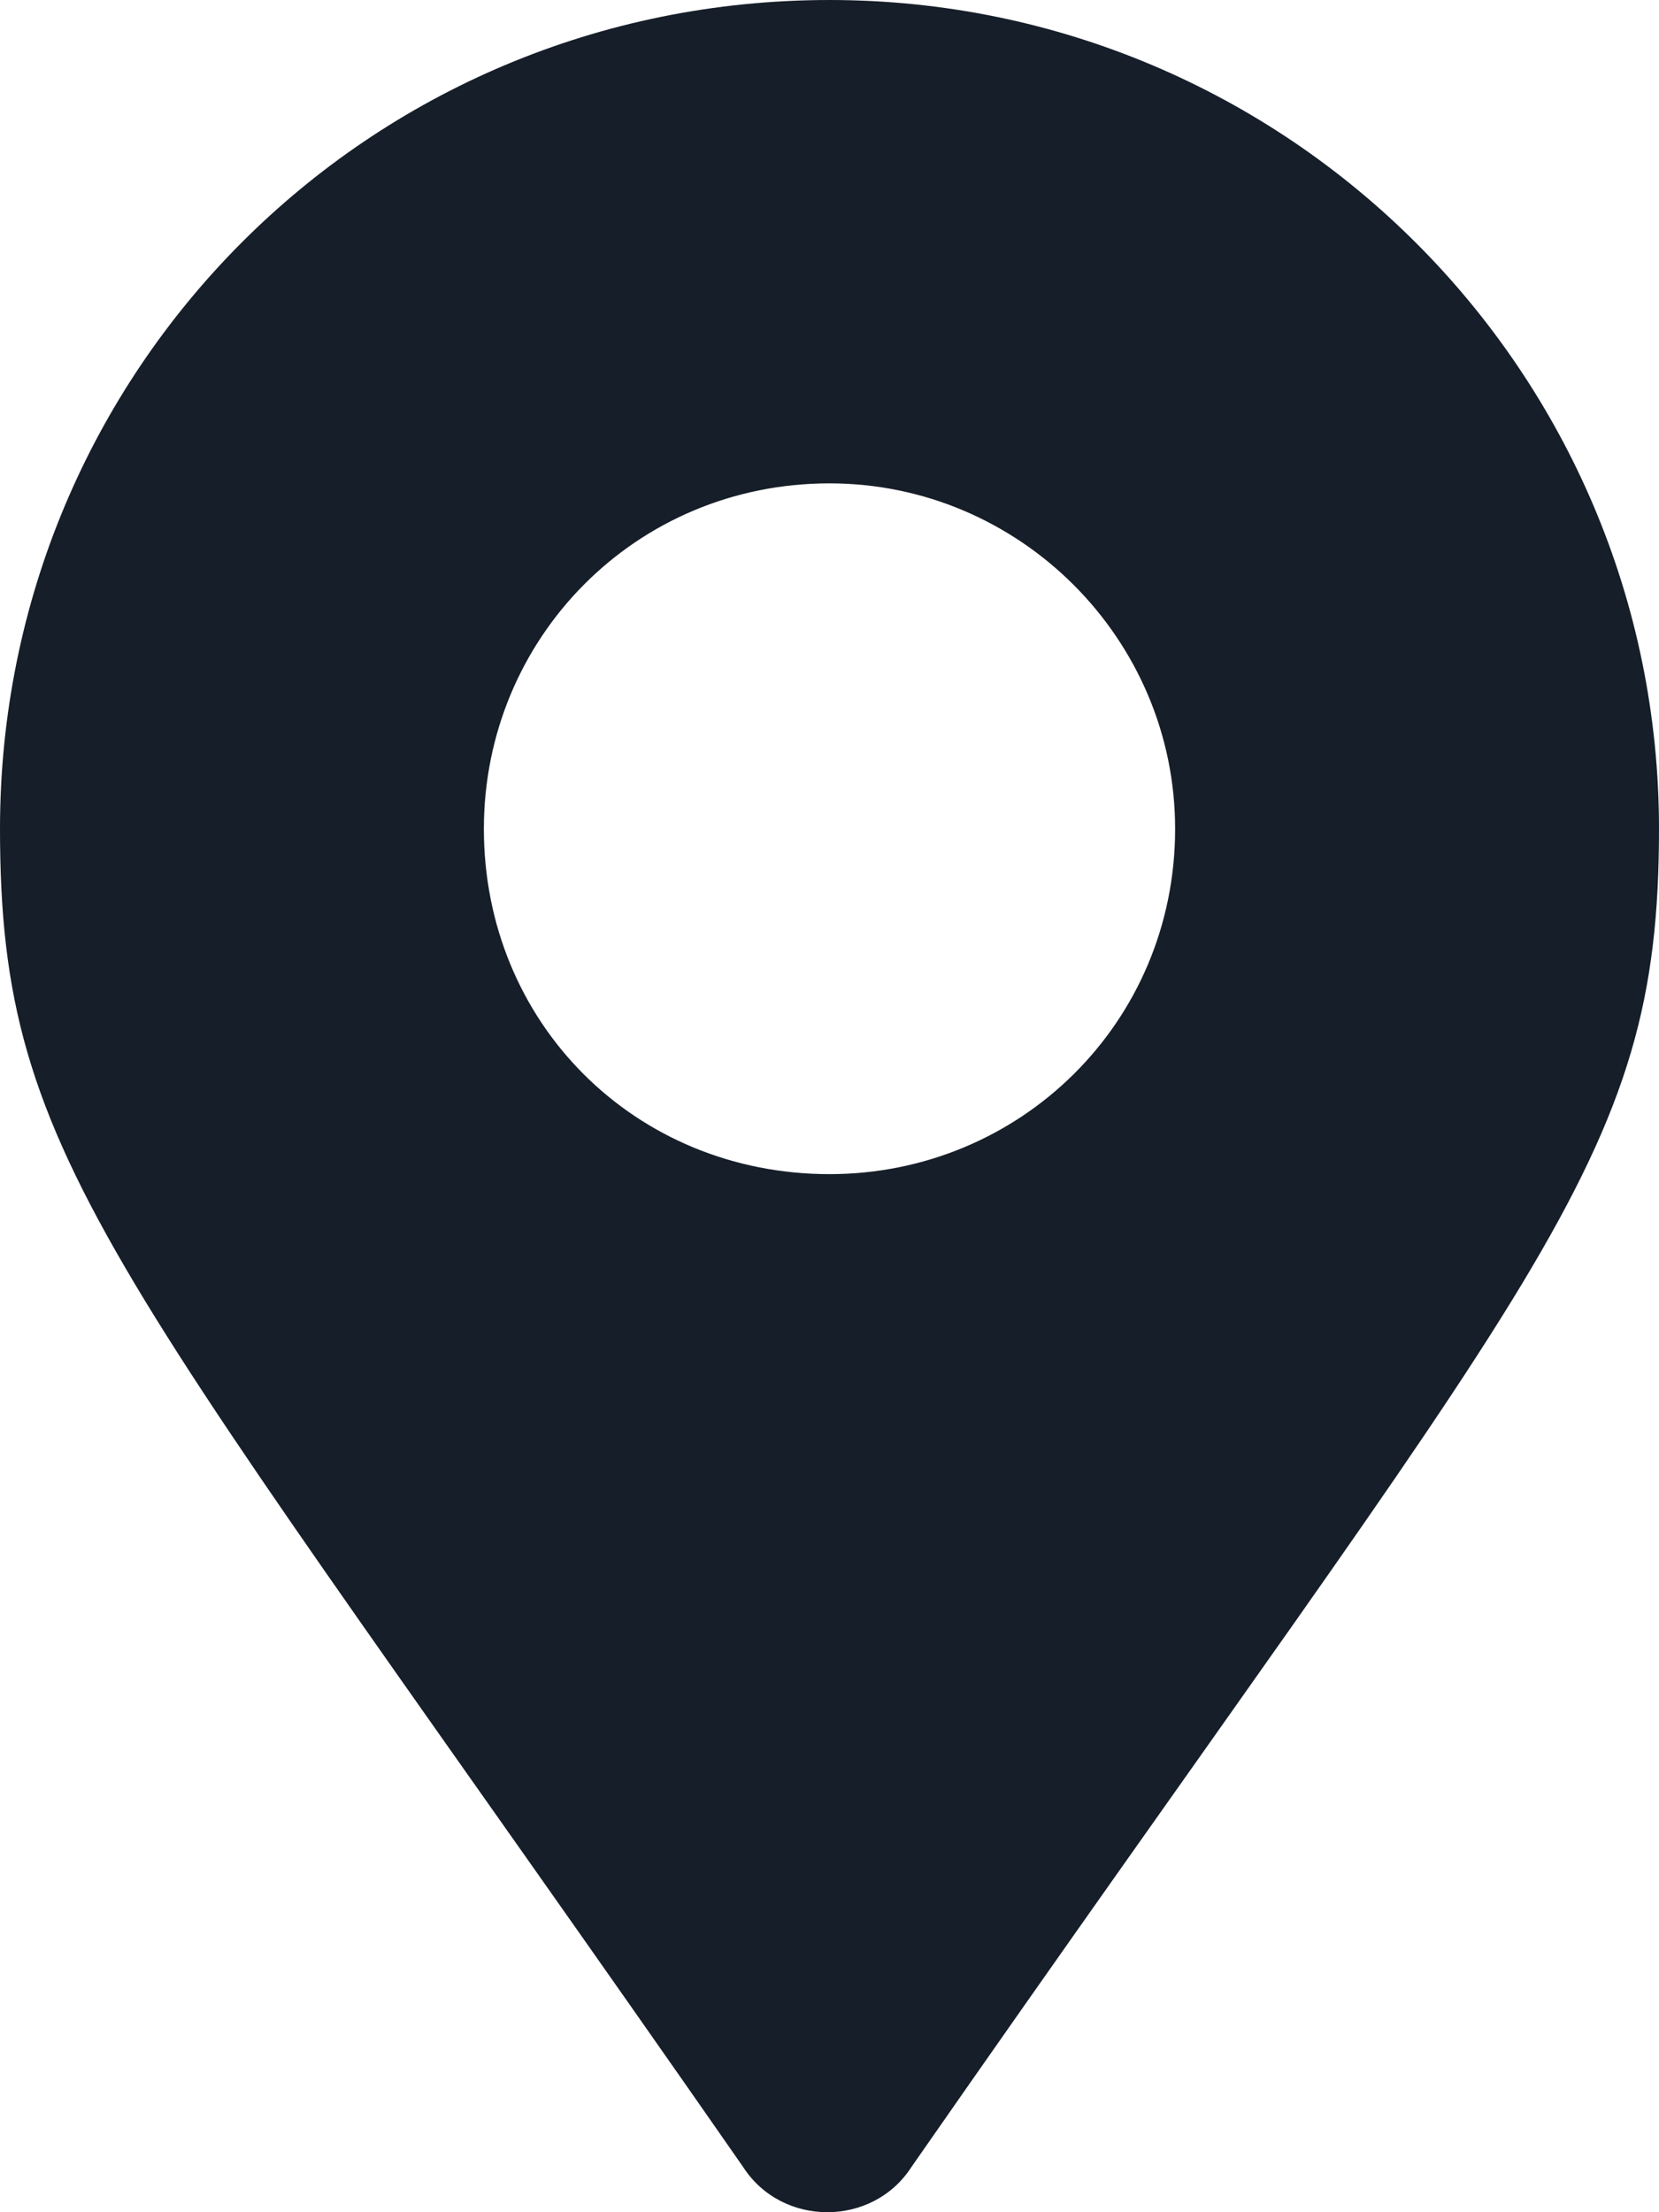 <svg width="9" height="12" viewBox="0 0 9 12" fill="none" xmlns="http://www.w3.org/2000/svg">
<path d="M4.031 11.754C4.242 12.082 4.734 12.082 4.945 11.754C8.367 6.837 9 6.322 9 4.496C9 2.014 6.984 0 4.5 0C1.992 0 0 2.014 0 4.496C0 6.322 0.609 6.837 4.031 11.754ZM4.5 6.369C3.445 6.369 2.625 5.549 2.625 4.496C2.625 3.465 3.445 2.622 4.5 2.622C5.531 2.622 6.375 3.465 6.375 4.496C6.375 5.549 5.531 6.369 4.5 6.369Z" fill="#161E29"/>
</svg>
